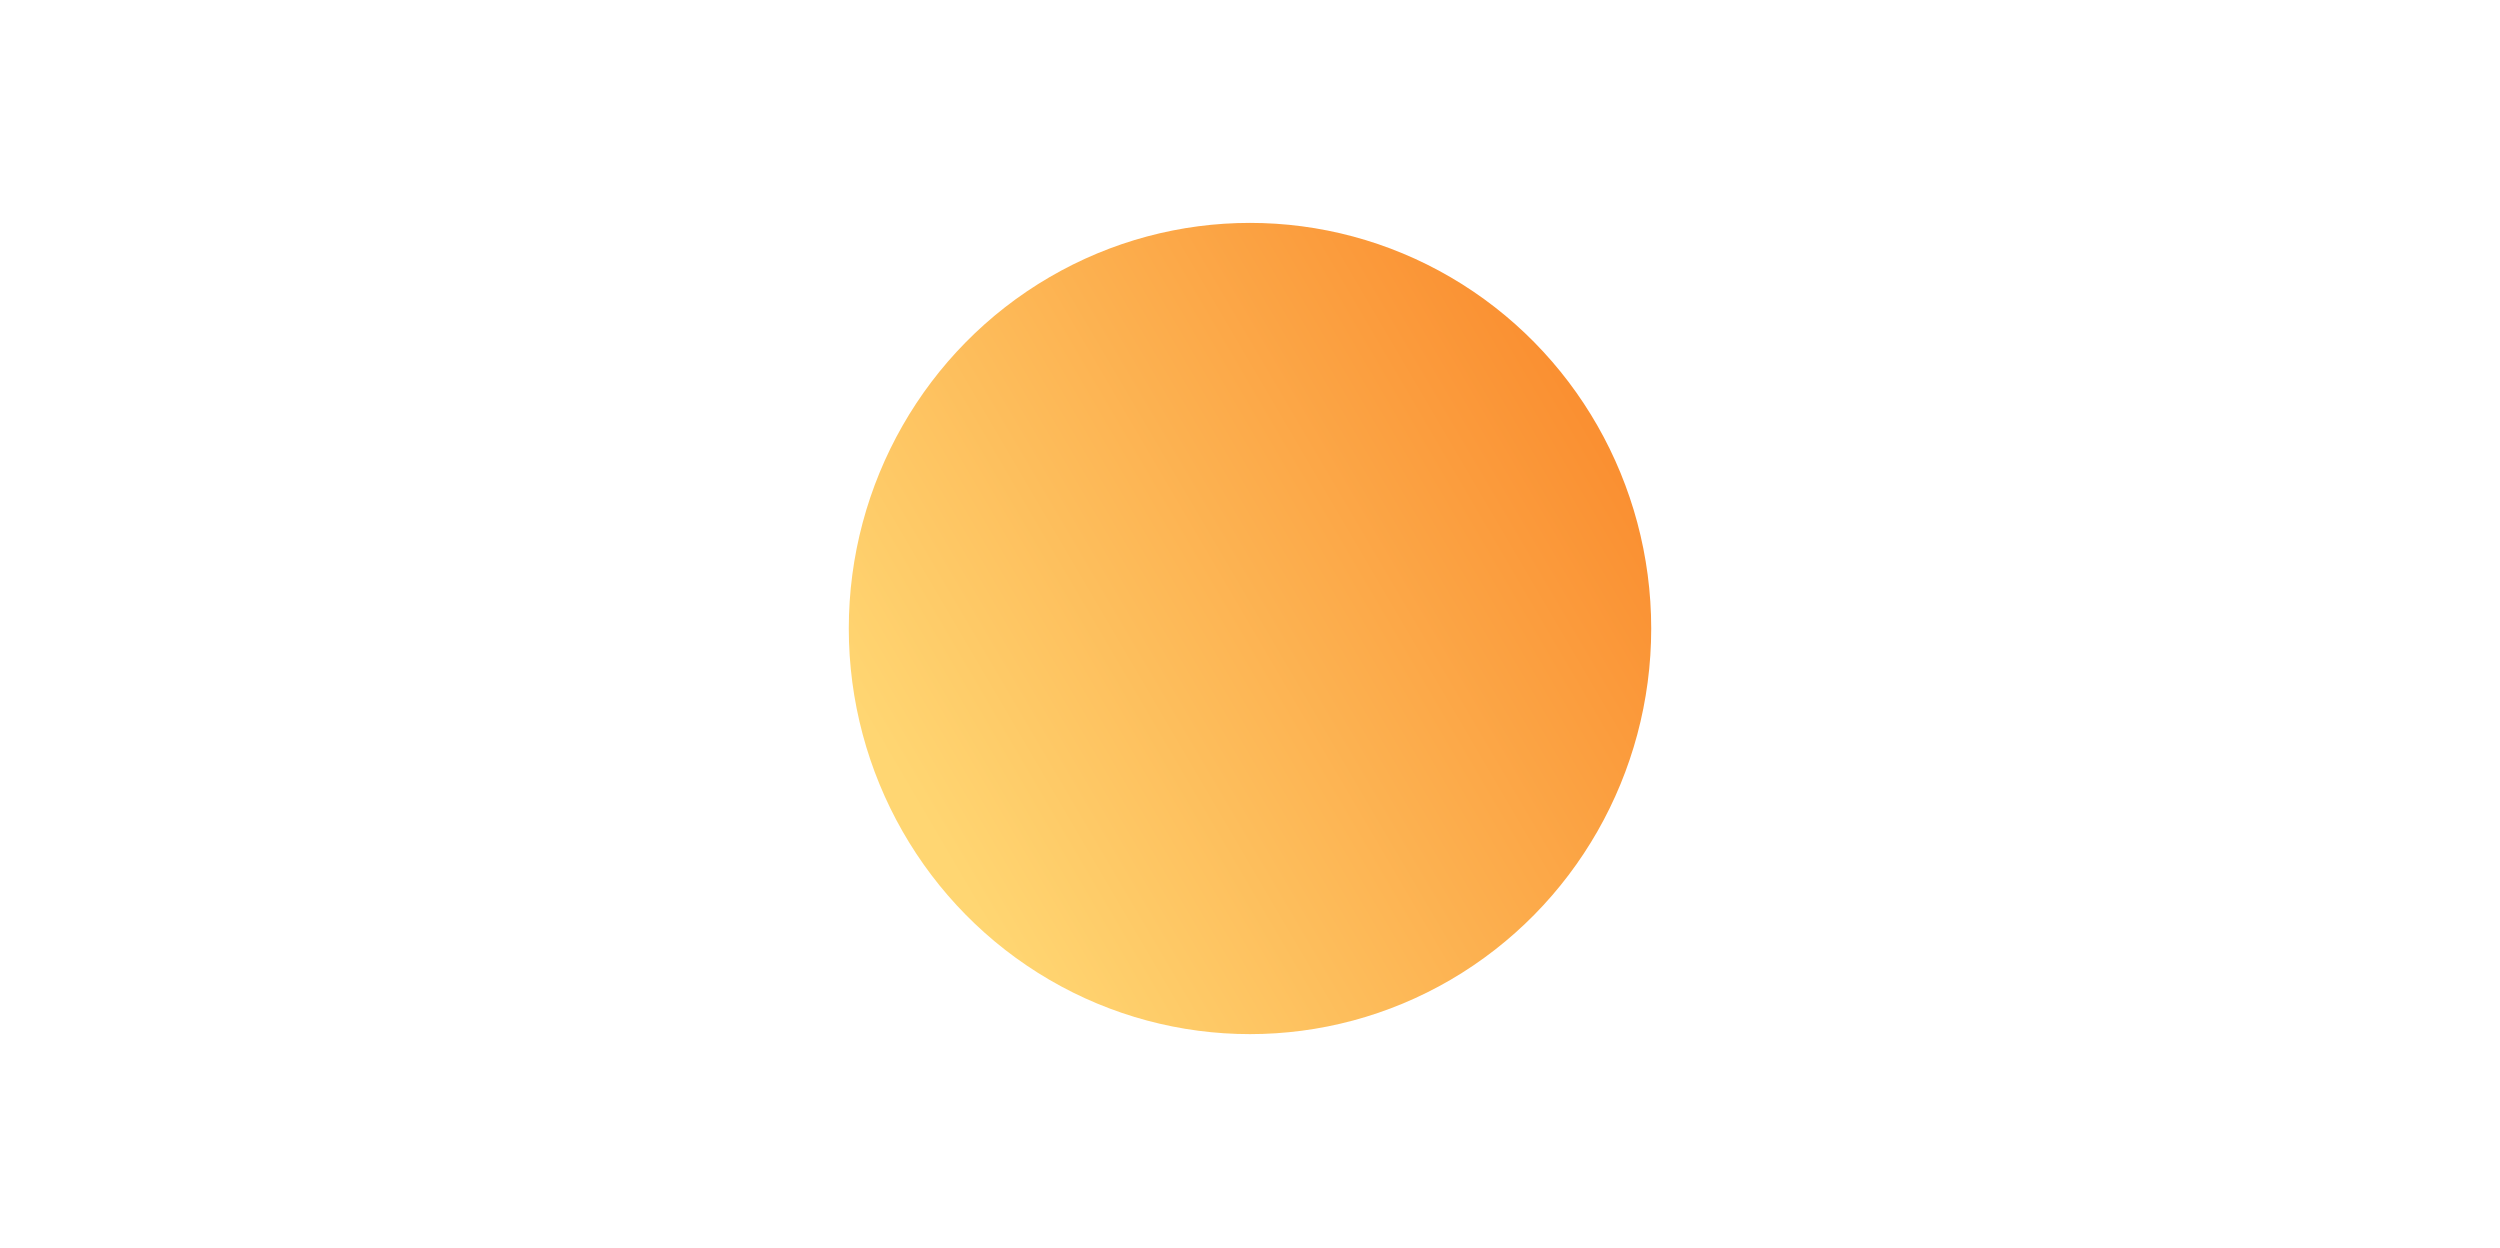 <?xml version="1.0" encoding="UTF-8" standalone="no"?>
<!-- Generator: Adobe Illustrator 22.0.1, SVG Export Plug-In . SVG Version: 6.00 Build 0)  -->

<svg
   xmlns:dc="http://purl.org/dc/elements/1.1/"
   xmlns:cc="http://creativecommons.org/ns#"
   xmlns:rdf="http://www.w3.org/1999/02/22-rdf-syntax-ns#"
   xmlns:svg="http://www.w3.org/2000/svg"
   xmlns="http://www.w3.org/2000/svg"
   xmlns:sodipodi="http://sodipodi.sourceforge.net/DTD/sodipodi-0.dtd"
   xmlns:inkscape="http://www.inkscape.org/namespaces/inkscape"
   version="1.1"
   id="Layer_1"
   x="0px"
   y="0px"
   viewBox="0 0 1402 700"
   style="enable-background:new 0 0 1402 700;"
   xml:space="preserve"
   sodipodi:docname="4new.svg"><defs
   id="defs302" /><sodipodi:namedview
   pagecolor="#ffffff"
   bordercolor="#666666"
   borderopacity="1"
   objecttolerance="10"
   gridtolerance="10"
   guidetolerance="10"
   inkscape:pageopacity="0"
   inkscape:pageshadow="2"
   inkscape:window-width="640"
   inkscape:window-height="480"
   id="namedview300"
   showgrid="false" />
<style
   type="text/css"
   id="style291">
	.st0{fill:url(#_4_1_);}
</style>
<linearGradient
   id="_4_1_"
   gradientUnits="userSpaceOnUse"
   x1="-1546.907"
   y1="243.038"
   x2="-1546.078"
   y2="242.546"
   gradientTransform="matrix(450,0,0,454.937,696623.5,-110103.11)">
	<stop
   offset="0"
   style="stop-color:#FFD672"
   id="stop293" />
	<stop
   offset="1"
   style="stop-color:#FA9032"
   id="stop295" />
</linearGradient>
<ellipse
   id="_4"
   class="st0"
   cx="701"
   cy="352.468"
   style="fill:url(#_4_1_);stroke-width:1.005"
   rx="225"
   ry="227.468" />
</svg>